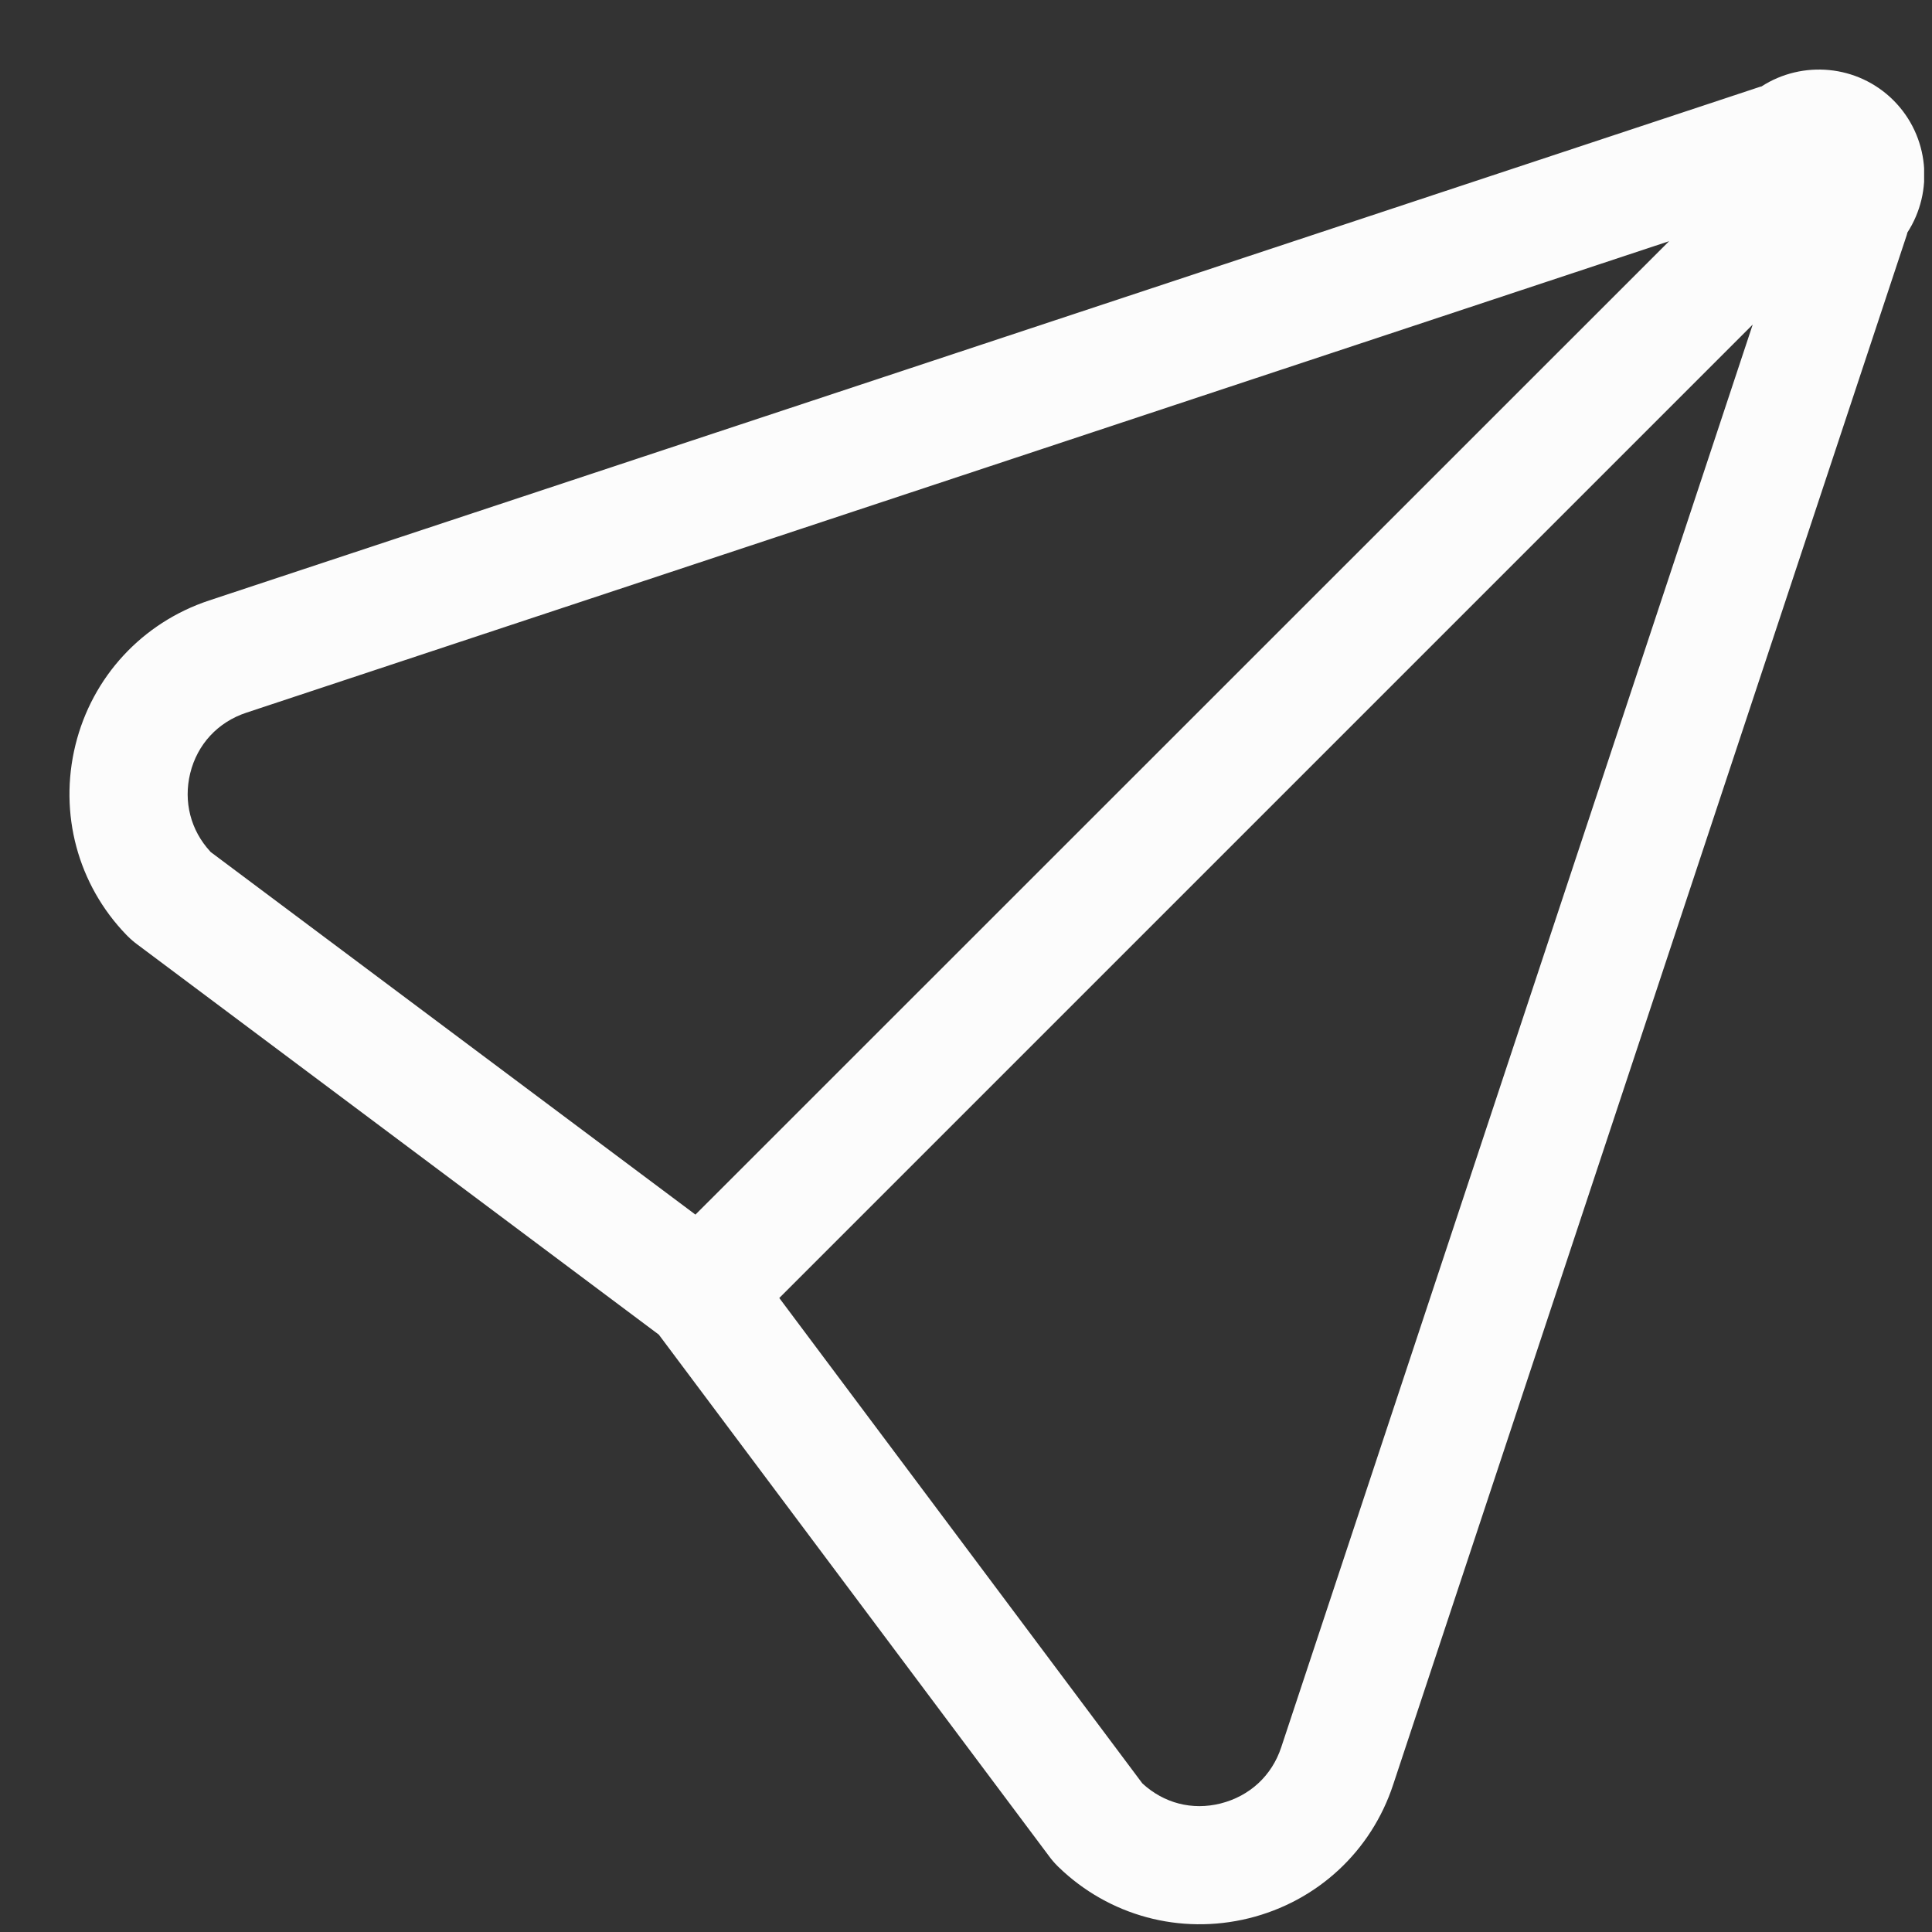 <svg width="25" height="25" viewBox="0 0 25 25" fill="none" xmlns="http://www.w3.org/2000/svg">
    <rect x="0" y="0" width="25" height="25" fill="#333333" stroke="none"/>
    <g clip-path="url(#clip0_933_12783)">
        <path
            d="M24.502 1.299C24.037 0.835 23.322 0.777 22.793 1.119C22.781 1.122 22.772 1.122 22.76 1.128L2.706 7.77C1.841 8.057 1.193 8.757 0.976 9.641C0.759 10.527 1.006 11.447 1.636 12.098C1.642 12.104 1.645 12.107 1.651 12.113C1.691 12.153 1.734 12.19 1.779 12.223L8.525 17.27L13.572 24.015C13.605 24.061 13.642 24.104 13.682 24.144C13.688 24.15 13.691 24.153 13.697 24.159C14.351 24.792 15.271 25.04 16.157 24.823C17.044 24.605 17.744 23.957 18.028 23.092L24.673 3.042C24.673 3.042 24.679 3.017 24.682 3.008C25.024 2.479 24.966 1.764 24.502 1.299ZM2.721 11.019C2.467 10.744 2.372 10.374 2.461 10.007C2.553 9.631 2.819 9.344 3.188 9.222L21.598 3.121L8.999 15.717L2.718 11.019H2.721ZM16.579 22.61C16.457 22.979 16.17 23.242 15.794 23.337C15.427 23.429 15.06 23.334 14.782 23.077L10.084 16.796L22.68 4.2L16.579 22.61Z"
            fill="#fcfcfc" />
    </g>
    <defs>
        <clipPath id="clip0_933_12783">
            <rect width="24" height="24" fill="white" transform="translate(0.898 0.9)" />
        </clipPath>
    </defs>
</svg>